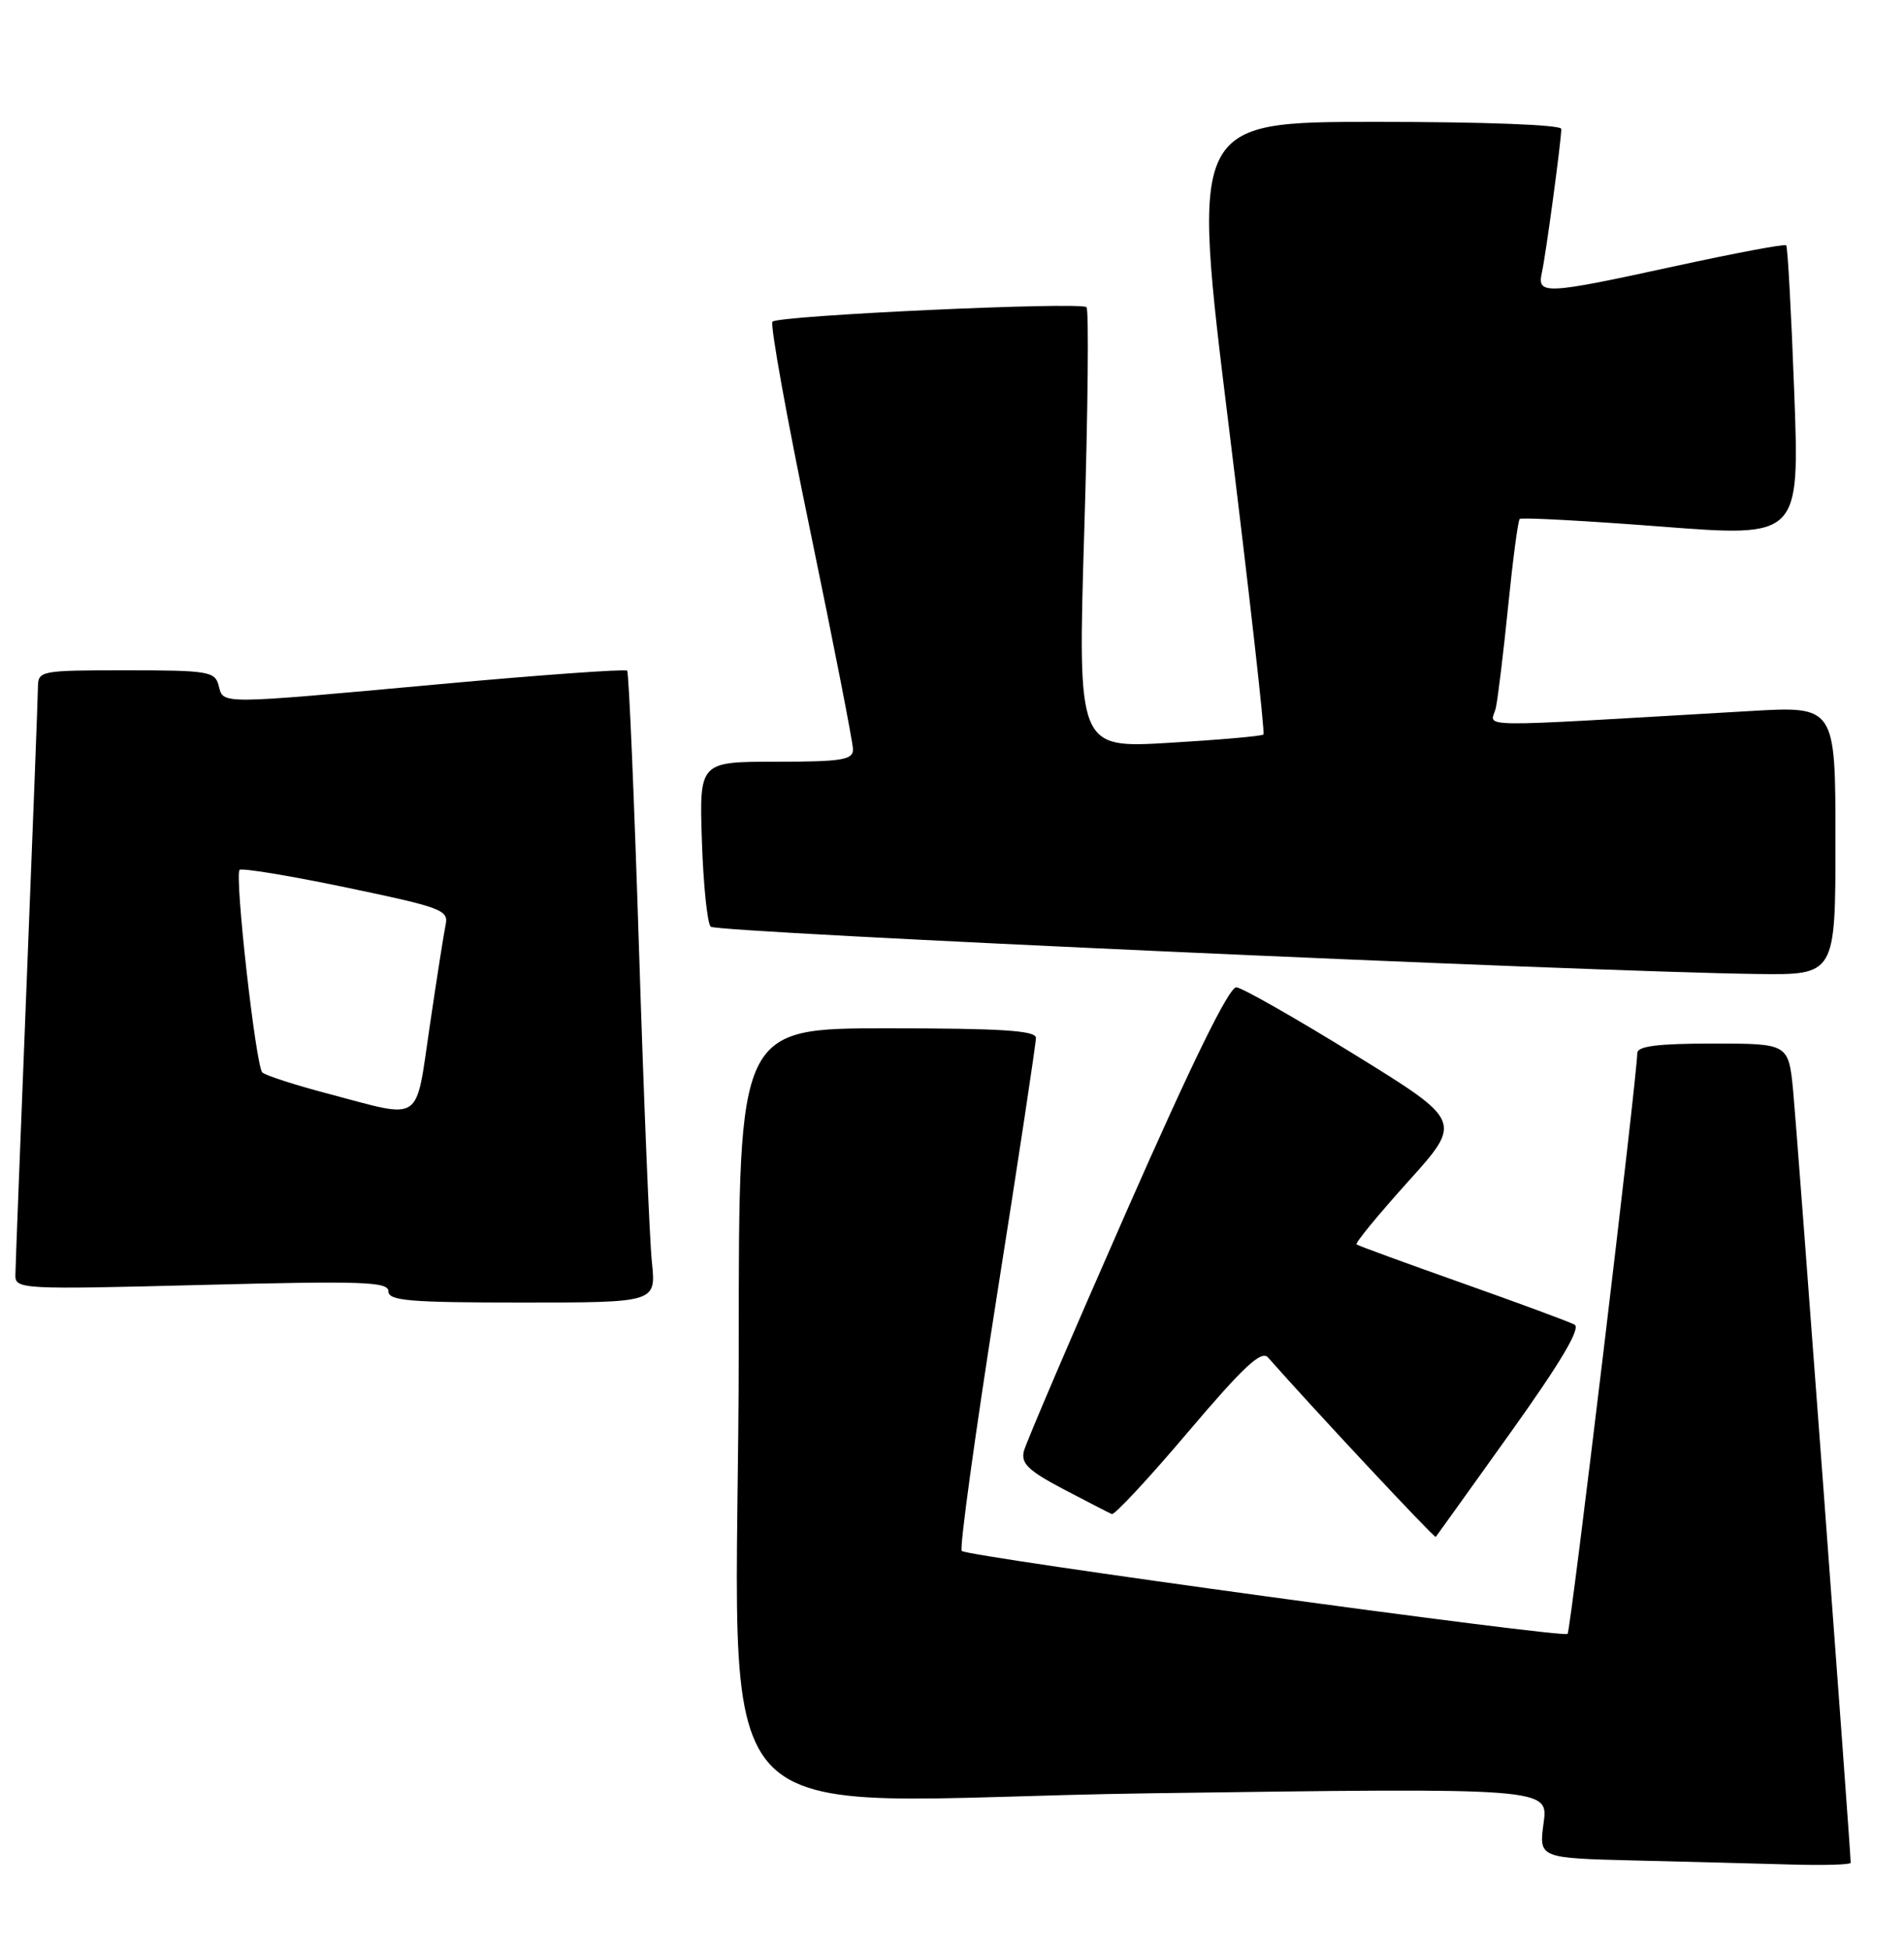 <?xml version="1.0" encoding="UTF-8" standalone="no"?>
<!DOCTYPE svg PUBLIC "-//W3C//DTD SVG 1.1//EN" "http://www.w3.org/Graphics/SVG/1.1/DTD/svg11.dtd" >
<svg xmlns="http://www.w3.org/2000/svg" xmlns:xlink="http://www.w3.org/1999/xlink" version="1.1" viewBox="0 0 250 256">
 <g >
 <path fill="currentColor"
d=" M 243.00 244.55 C 243.00 243.02 235.94 148.35 235.45 143.25 C 234.84 137.00 234.84 137.00 224.92 137.00 C 217.66 137.00 215.00 137.34 214.98 138.25 C 214.94 141.48 206.23 214.11 205.83 214.50 C 205.26 215.08 127.04 204.37 126.28 203.61 C 125.96 203.30 128.03 188.29 130.87 170.27 C 133.72 152.25 136.03 136.94 136.02 136.25 C 136.01 135.29 131.42 135.00 116.50 135.00 C 97.00 135.00 97.00 135.00 97.00 176.35 C 97.00 244.06 89.92 236.28 150.81 235.43 C 203.31 234.70 203.31 234.70 202.68 239.32 C 202.05 243.94 202.05 243.94 214.77 244.25 C 221.77 244.42 230.99 244.66 235.25 244.78 C 239.51 244.90 243.00 244.80 243.00 244.55 Z  M 198.36 188.04 C 204.96 178.80 207.59 174.36 206.74 173.90 C 206.06 173.53 199.43 171.08 192.00 168.45 C 184.57 165.82 178.33 163.54 178.12 163.37 C 177.90 163.20 180.95 159.50 184.88 155.13 C 192.03 147.20 192.03 147.20 177.90 138.47 C 170.12 133.67 163.12 129.68 162.34 129.62 C 161.39 129.54 156.56 139.39 147.93 159.00 C 140.79 175.22 134.72 189.40 134.44 190.50 C 134.03 192.12 135.02 193.07 139.63 195.50 C 142.77 197.15 145.63 198.62 145.98 198.77 C 146.34 198.92 150.85 194.07 156.00 187.99 C 163.32 179.37 165.62 177.22 166.50 178.22 C 172.64 185.17 188.35 201.97 188.52 201.77 C 188.64 201.62 193.07 195.44 198.36 188.04 Z  M 85.60 165.75 C 85.29 162.86 84.53 144.30 83.90 124.50 C 83.27 104.70 82.57 88.30 82.35 88.05 C 82.12 87.81 71.04 88.60 57.72 89.82 C 28.38 92.50 29.36 92.49 28.71 90.00 C 28.23 88.15 27.35 88.00 16.59 88.00 C 5.24 88.00 5.00 88.05 4.98 90.25 C 4.97 91.49 4.30 108.92 3.50 129.00 C 2.70 149.07 2.03 166.36 2.02 167.41 C 2.00 169.25 2.83 169.30 26.50 168.69 C 47.66 168.15 51.00 168.26 51.00 169.53 C 51.00 170.77 53.79 171.00 68.57 171.00 C 86.14 171.00 86.14 171.00 85.60 165.75 Z  M 241.00 110.35 C 241.00 92.69 241.00 92.69 229.75 93.35 C 191.93 95.54 195.82 95.59 196.41 92.91 C 196.69 91.58 197.42 85.56 198.03 79.52 C 198.64 73.47 199.32 68.35 199.54 68.13 C 199.76 67.91 208.12 68.36 218.11 69.13 C 236.29 70.53 236.29 70.53 235.59 51.54 C 235.20 41.10 234.73 32.39 234.53 32.20 C 234.34 32.00 227.82 33.23 220.04 34.92 C 202.74 38.69 201.80 38.73 202.46 35.75 C 202.99 33.33 205.00 18.46 205.00 16.93 C 205.00 16.38 194.97 16.00 180.71 16.00 C 156.41 16.00 156.41 16.00 161.35 56.03 C 164.06 78.04 166.11 96.22 165.89 96.43 C 165.68 96.64 160.10 97.13 153.50 97.52 C 141.50 98.23 141.50 98.23 142.37 69.57 C 142.85 53.81 142.98 40.65 142.66 40.33 C 141.91 39.58 102.25 41.41 101.43 42.23 C 101.09 42.58 103.33 54.99 106.41 69.81 C 109.48 84.64 112.00 97.50 112.00 98.39 C 112.00 99.76 110.53 100.00 101.91 100.00 C 91.82 100.00 91.82 100.00 92.16 110.42 C 92.35 116.15 92.87 121.21 93.32 121.66 C 94.09 122.43 208.03 127.57 230.75 127.87 C 241.00 128.00 241.00 128.00 241.00 110.35 Z  M 43.32 143.65 C 38.82 142.47 34.83 141.18 34.44 140.79 C 33.58 139.91 30.77 114.89 31.46 114.20 C 31.74 113.93 38.04 114.96 45.46 116.51 C 57.97 119.12 58.93 119.47 58.51 121.41 C 58.27 122.56 57.33 128.56 56.42 134.75 C 54.52 147.62 55.60 146.89 43.32 143.65 Z "/>
</g>
</svg>